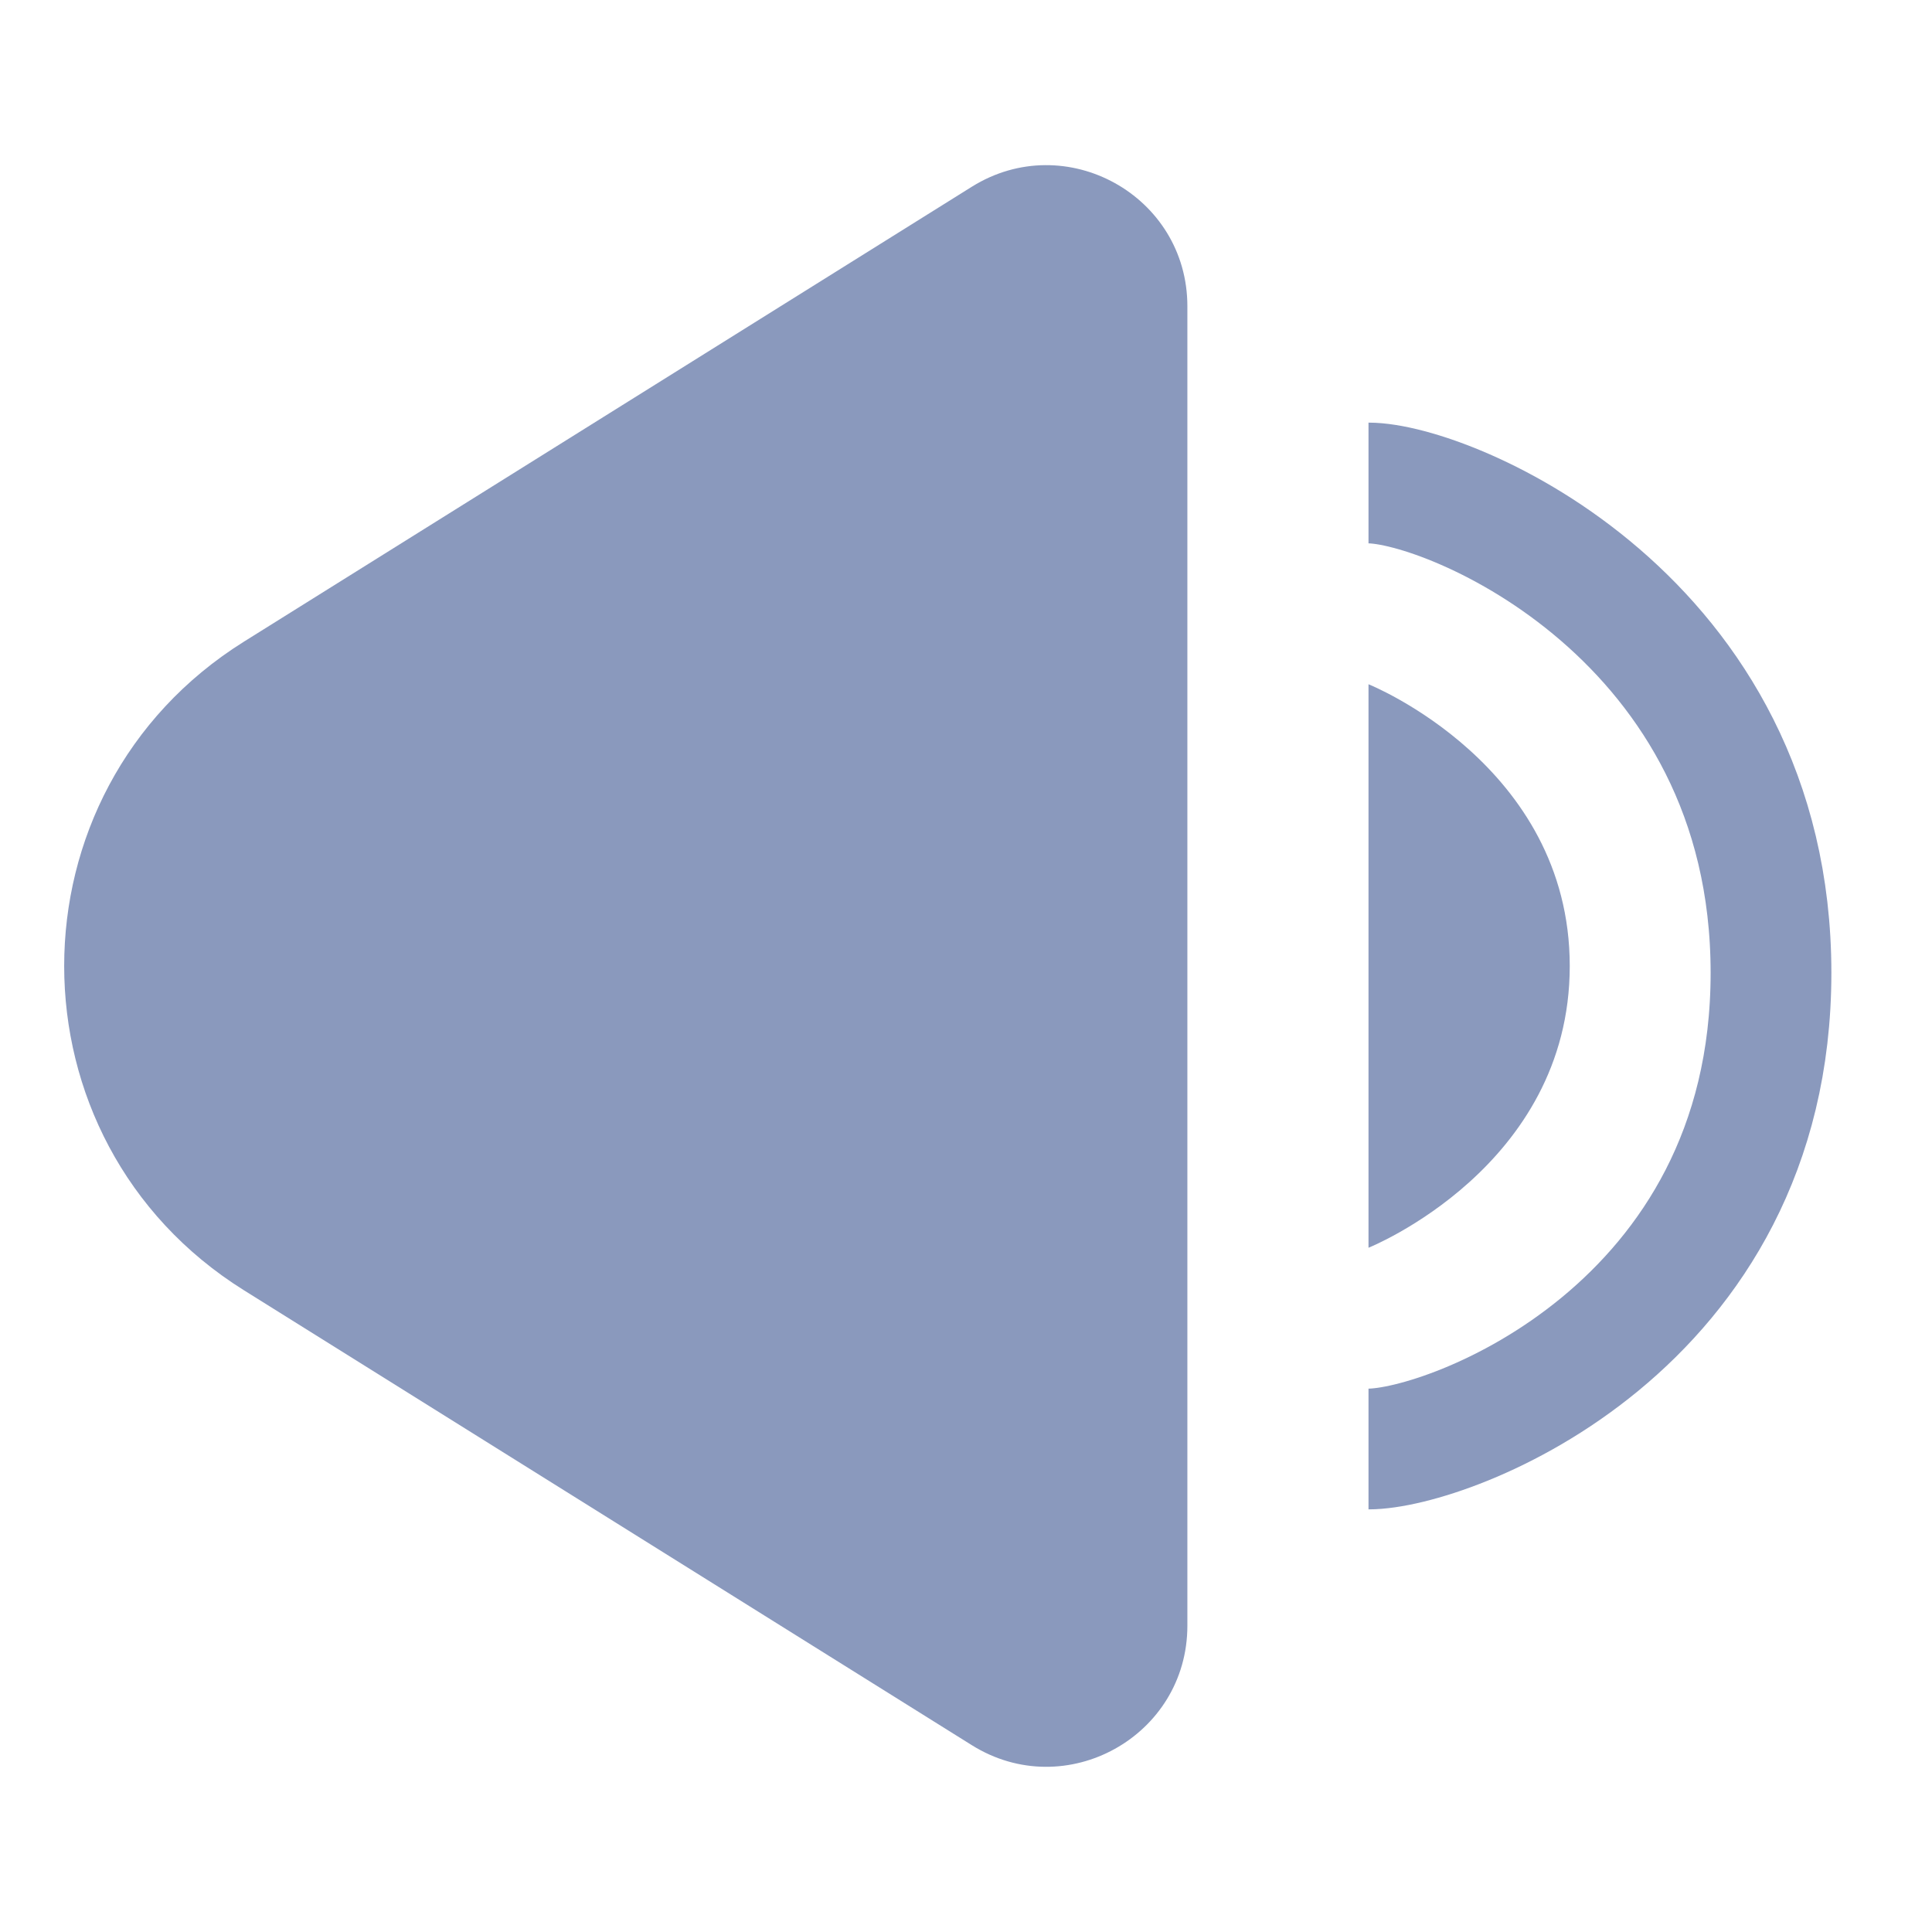 <svg width="24" height="24" viewBox="0 0 24 24" fill="none" xmlns="http://www.w3.org/2000/svg">
<path d="M17 6C18 6 22 7.669 22 12.085C22 16.5 18 18 17 18" stroke="#8A99BD" stroke-width="1.5"/>
<path d="M19.5 12C19.5 9.5 17 8.5 17 8.5V15.5C17 15.5 19.5 14.5 19.5 12Z" fill="#8A99BD"/>
<path d="M12.072 2.32C13.238 1.592 14.75 2.43 14.75 3.804V20.195C14.75 21.569 13.238 22.408 12.072 21.679L3.03 16.028C0.053 14.168 0.053 9.832 3.03 7.971L12.072 2.32Z" fill="#8A99BD"/>
</svg>
